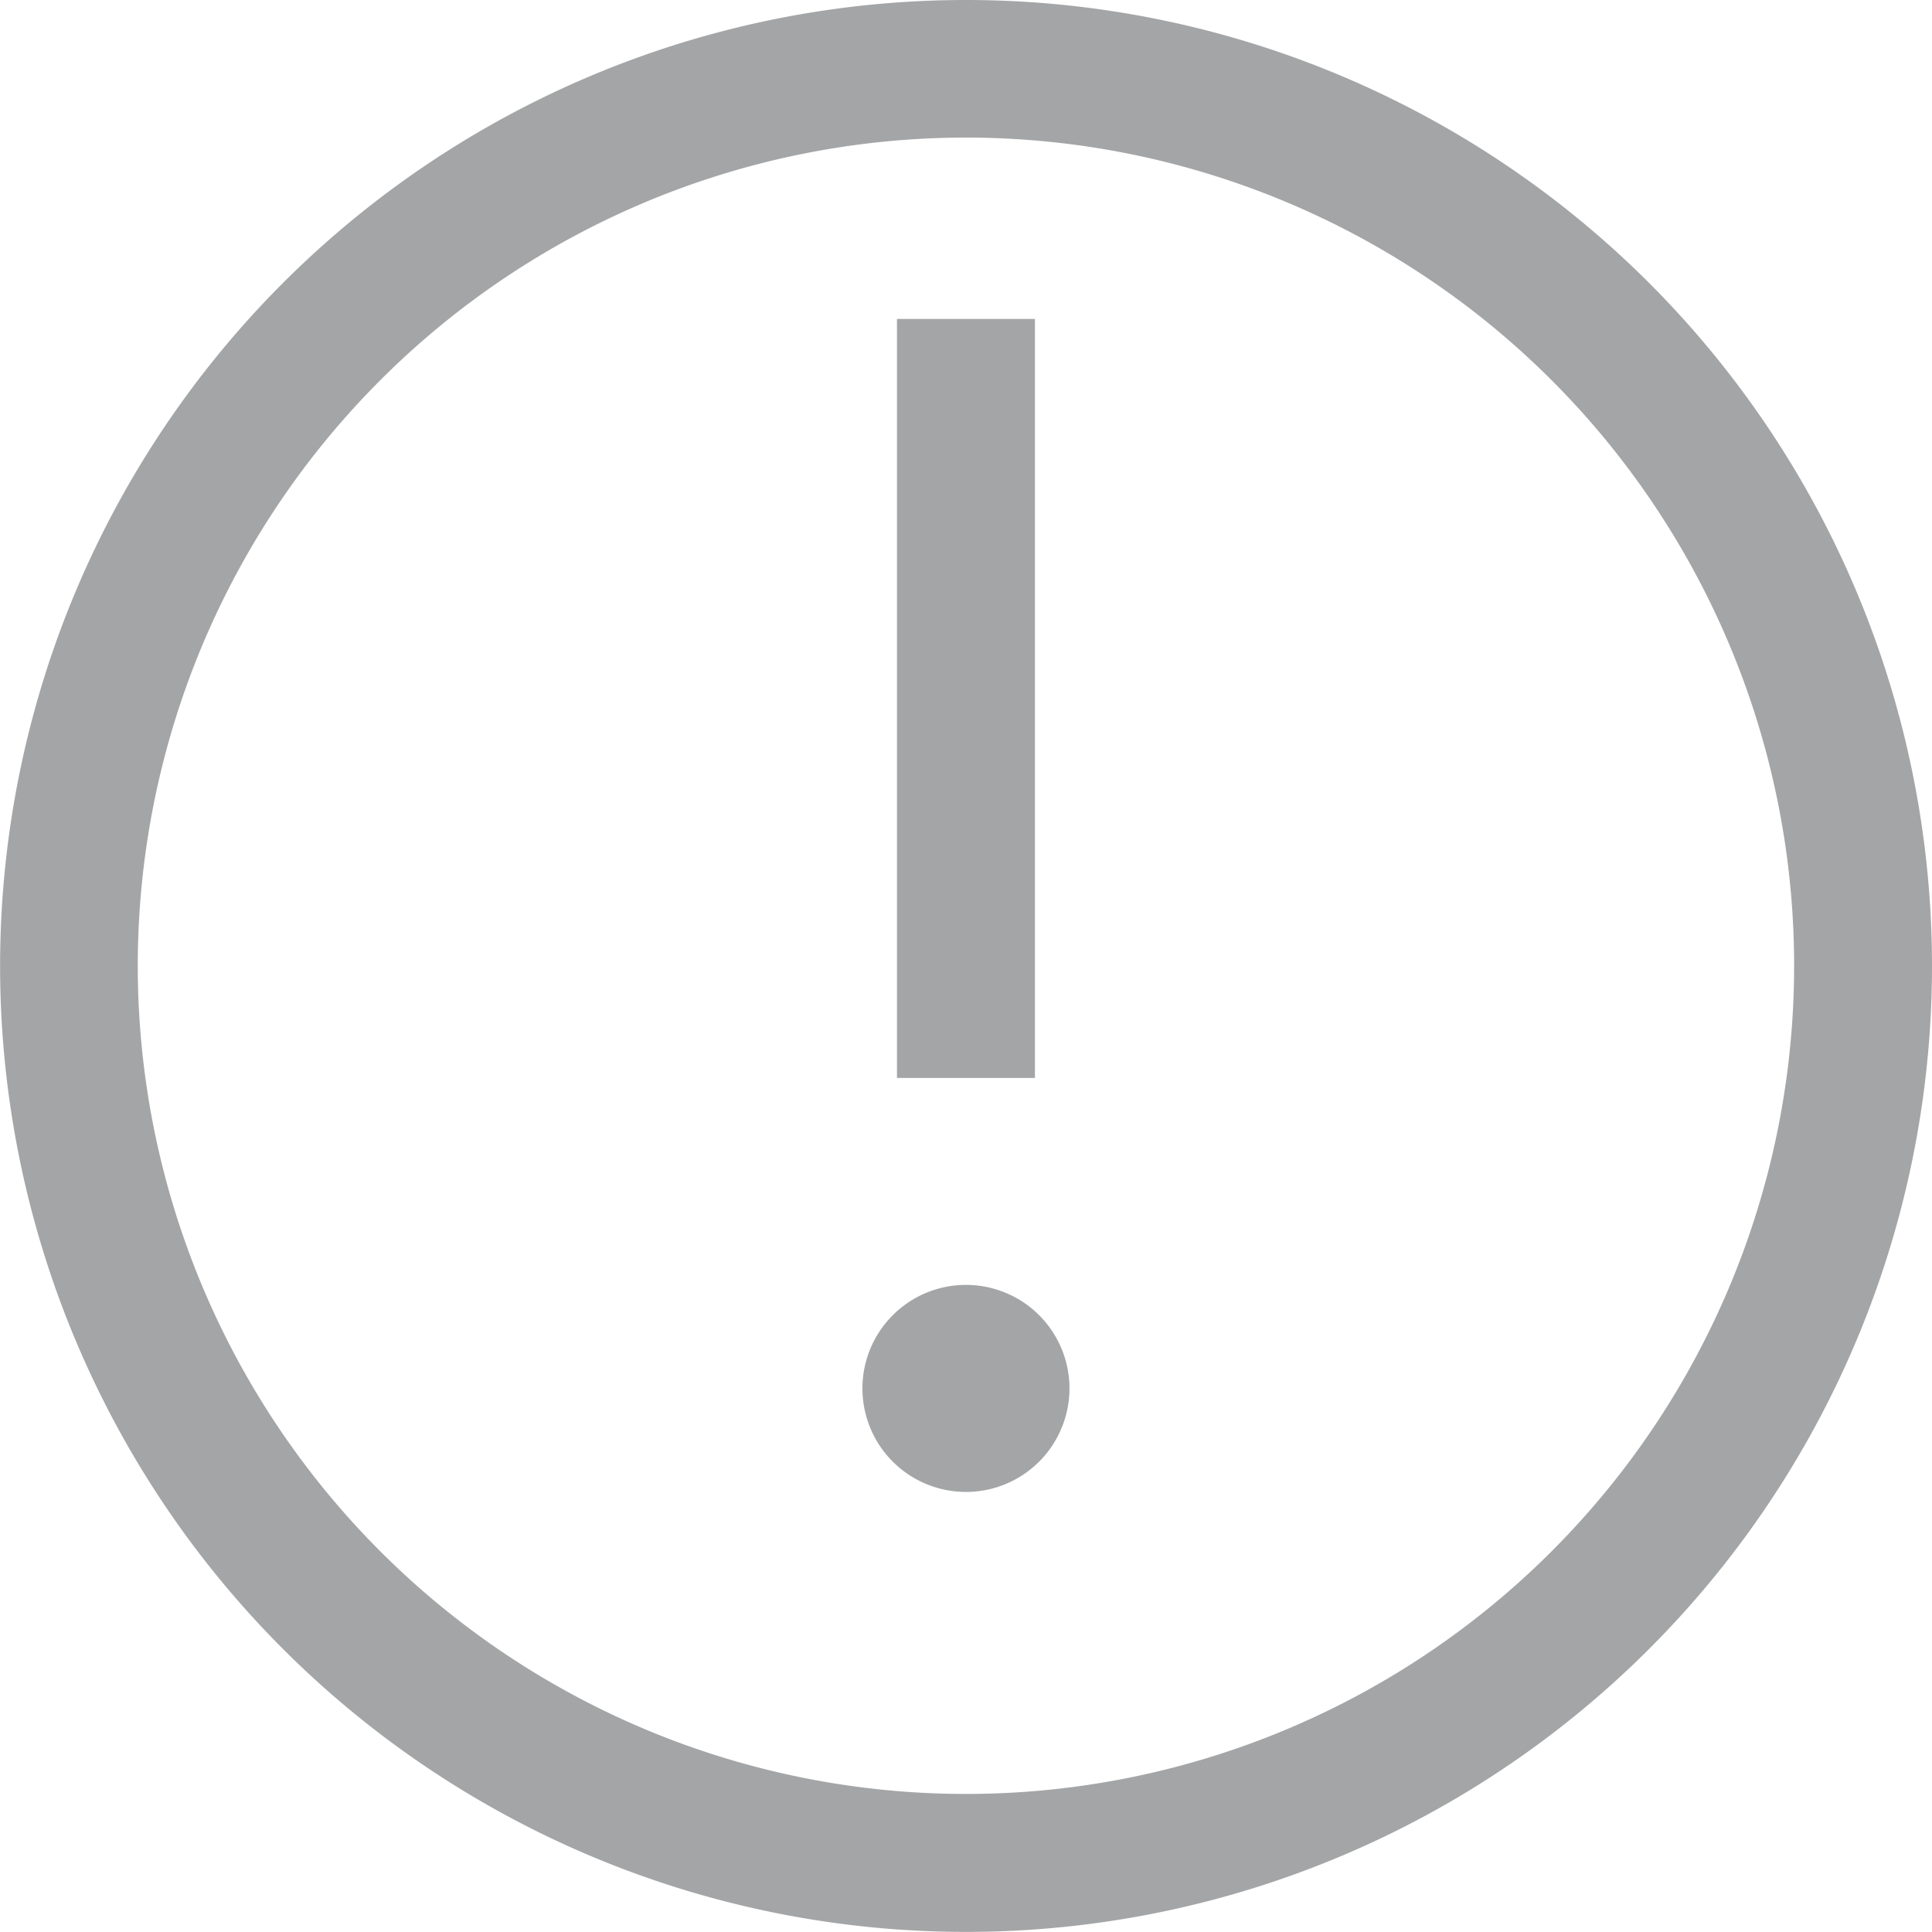 <svg id="warning" xmlns="http://www.w3.org/2000/svg" width="20.529" height="20.529" viewBox="0 0 20.529 20.529">
  <path id="Trazado_7" data-name="Trazado 7" d="M12.514,2.25A10.264,10.264,0,1,0,22.779,12.514,10.264,10.264,0,0,0,12.514,2.25Zm0,19.062a8.8,8.8,0,1,1,8.8-8.8A8.8,8.8,0,0,1,12.514,21.312Z" transform="translate(-2.25 -2.25)" fill="#a4a5a6"/>
  <path id="Trazado_8" data-name="Trazado 8" d="M16.875,9h1.466v8.065H16.875Z" transform="translate(-7.344 -5.611)" fill="#a4a5a6"/>
  <path id="Trazado_9" data-name="Trazado 9" d="M17.412,24.75a1.1,1.1,0,1,0,1.1,1.1A1.1,1.1,0,0,0,17.412,24.75Z" transform="translate(-7.148 -11.097)" fill="#a4a5a6"/>
</svg>
